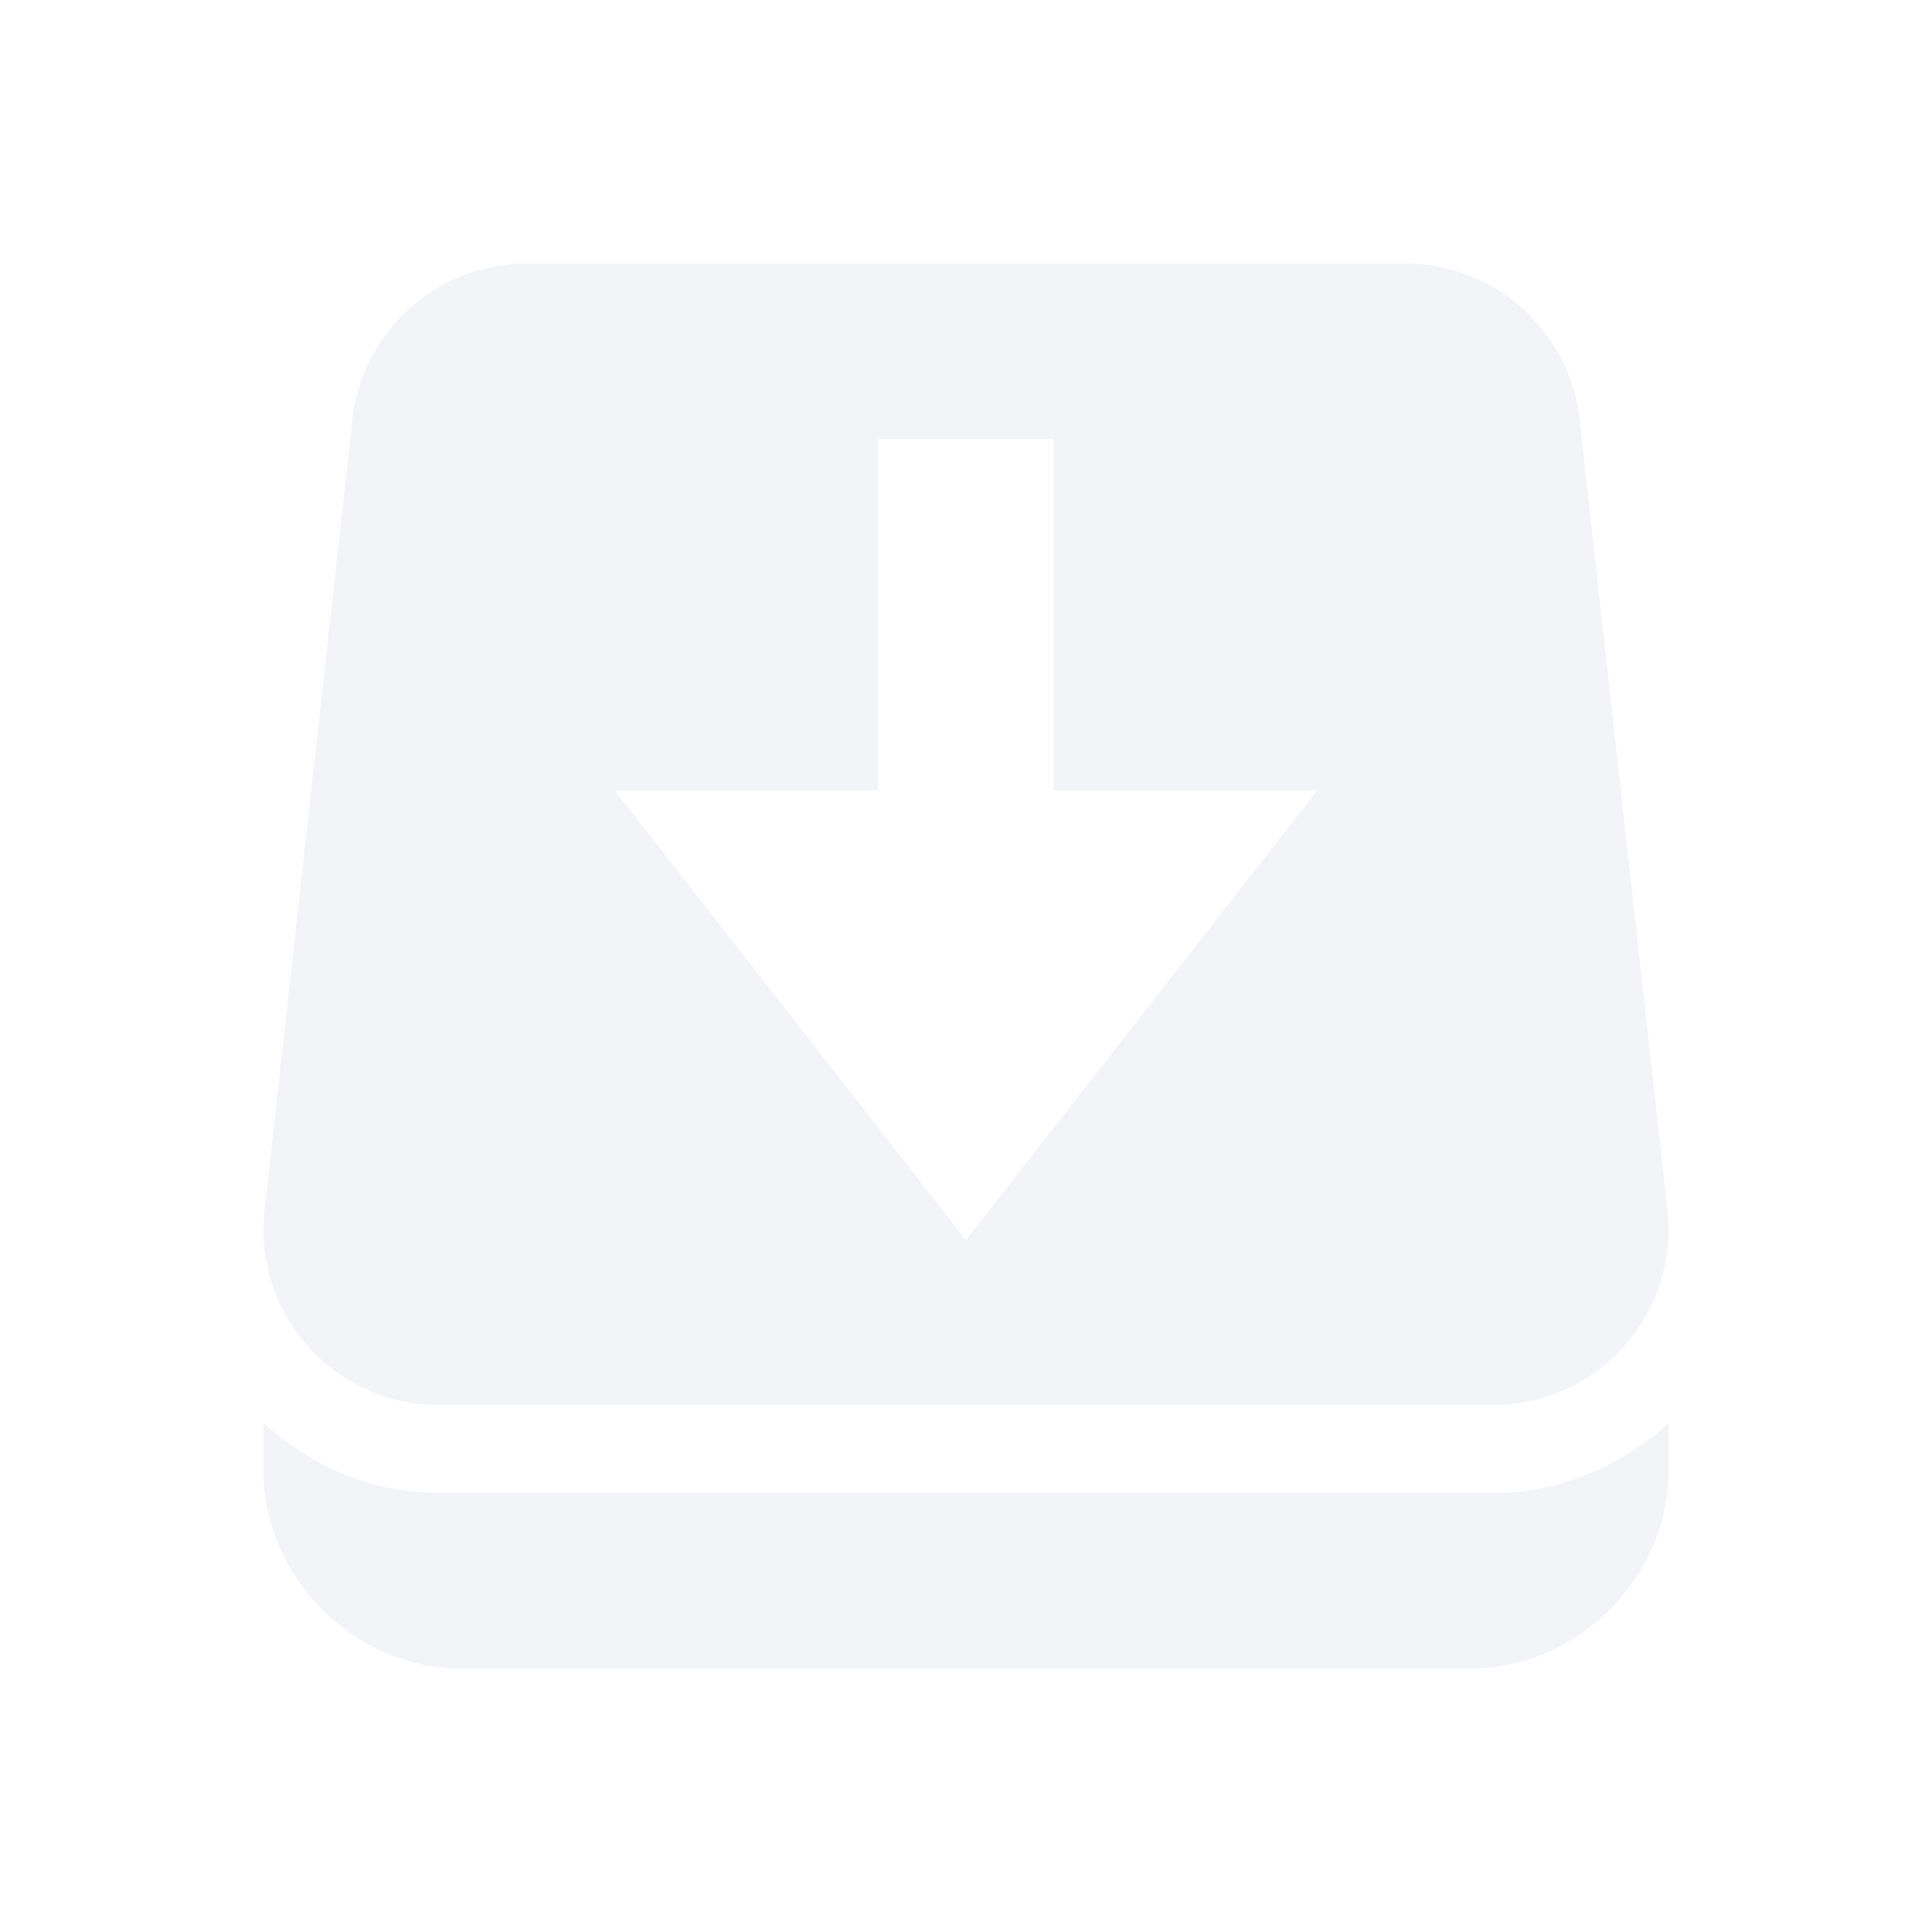 <svg height="22" width="22" xmlns="http://www.w3.org/2000/svg"><path d="m6 3a2 2 0 0 0 -1.988 1.779l-1 9a2 2 0 0 0 1.988 2.221h12a2 2 0 0 0 1.988-2.221l-1-9a2 2 0 0 0 -1.988-1.779h-10zm4 2h2v4h3l-4 5.121-4-5.121h3zm-7 11.203v.547c0 1.212 1.038 2.25 2.25 2.25h11.5c1.212 0 2.25-1.038 2.25-2.25v-.547c-.532.485-1.225.797-2 .797h-12c-.775 0-1.468-.312-2-.797z" fill="#d3dae3" fill-rule="evenodd" opacity=".3"/></svg>
